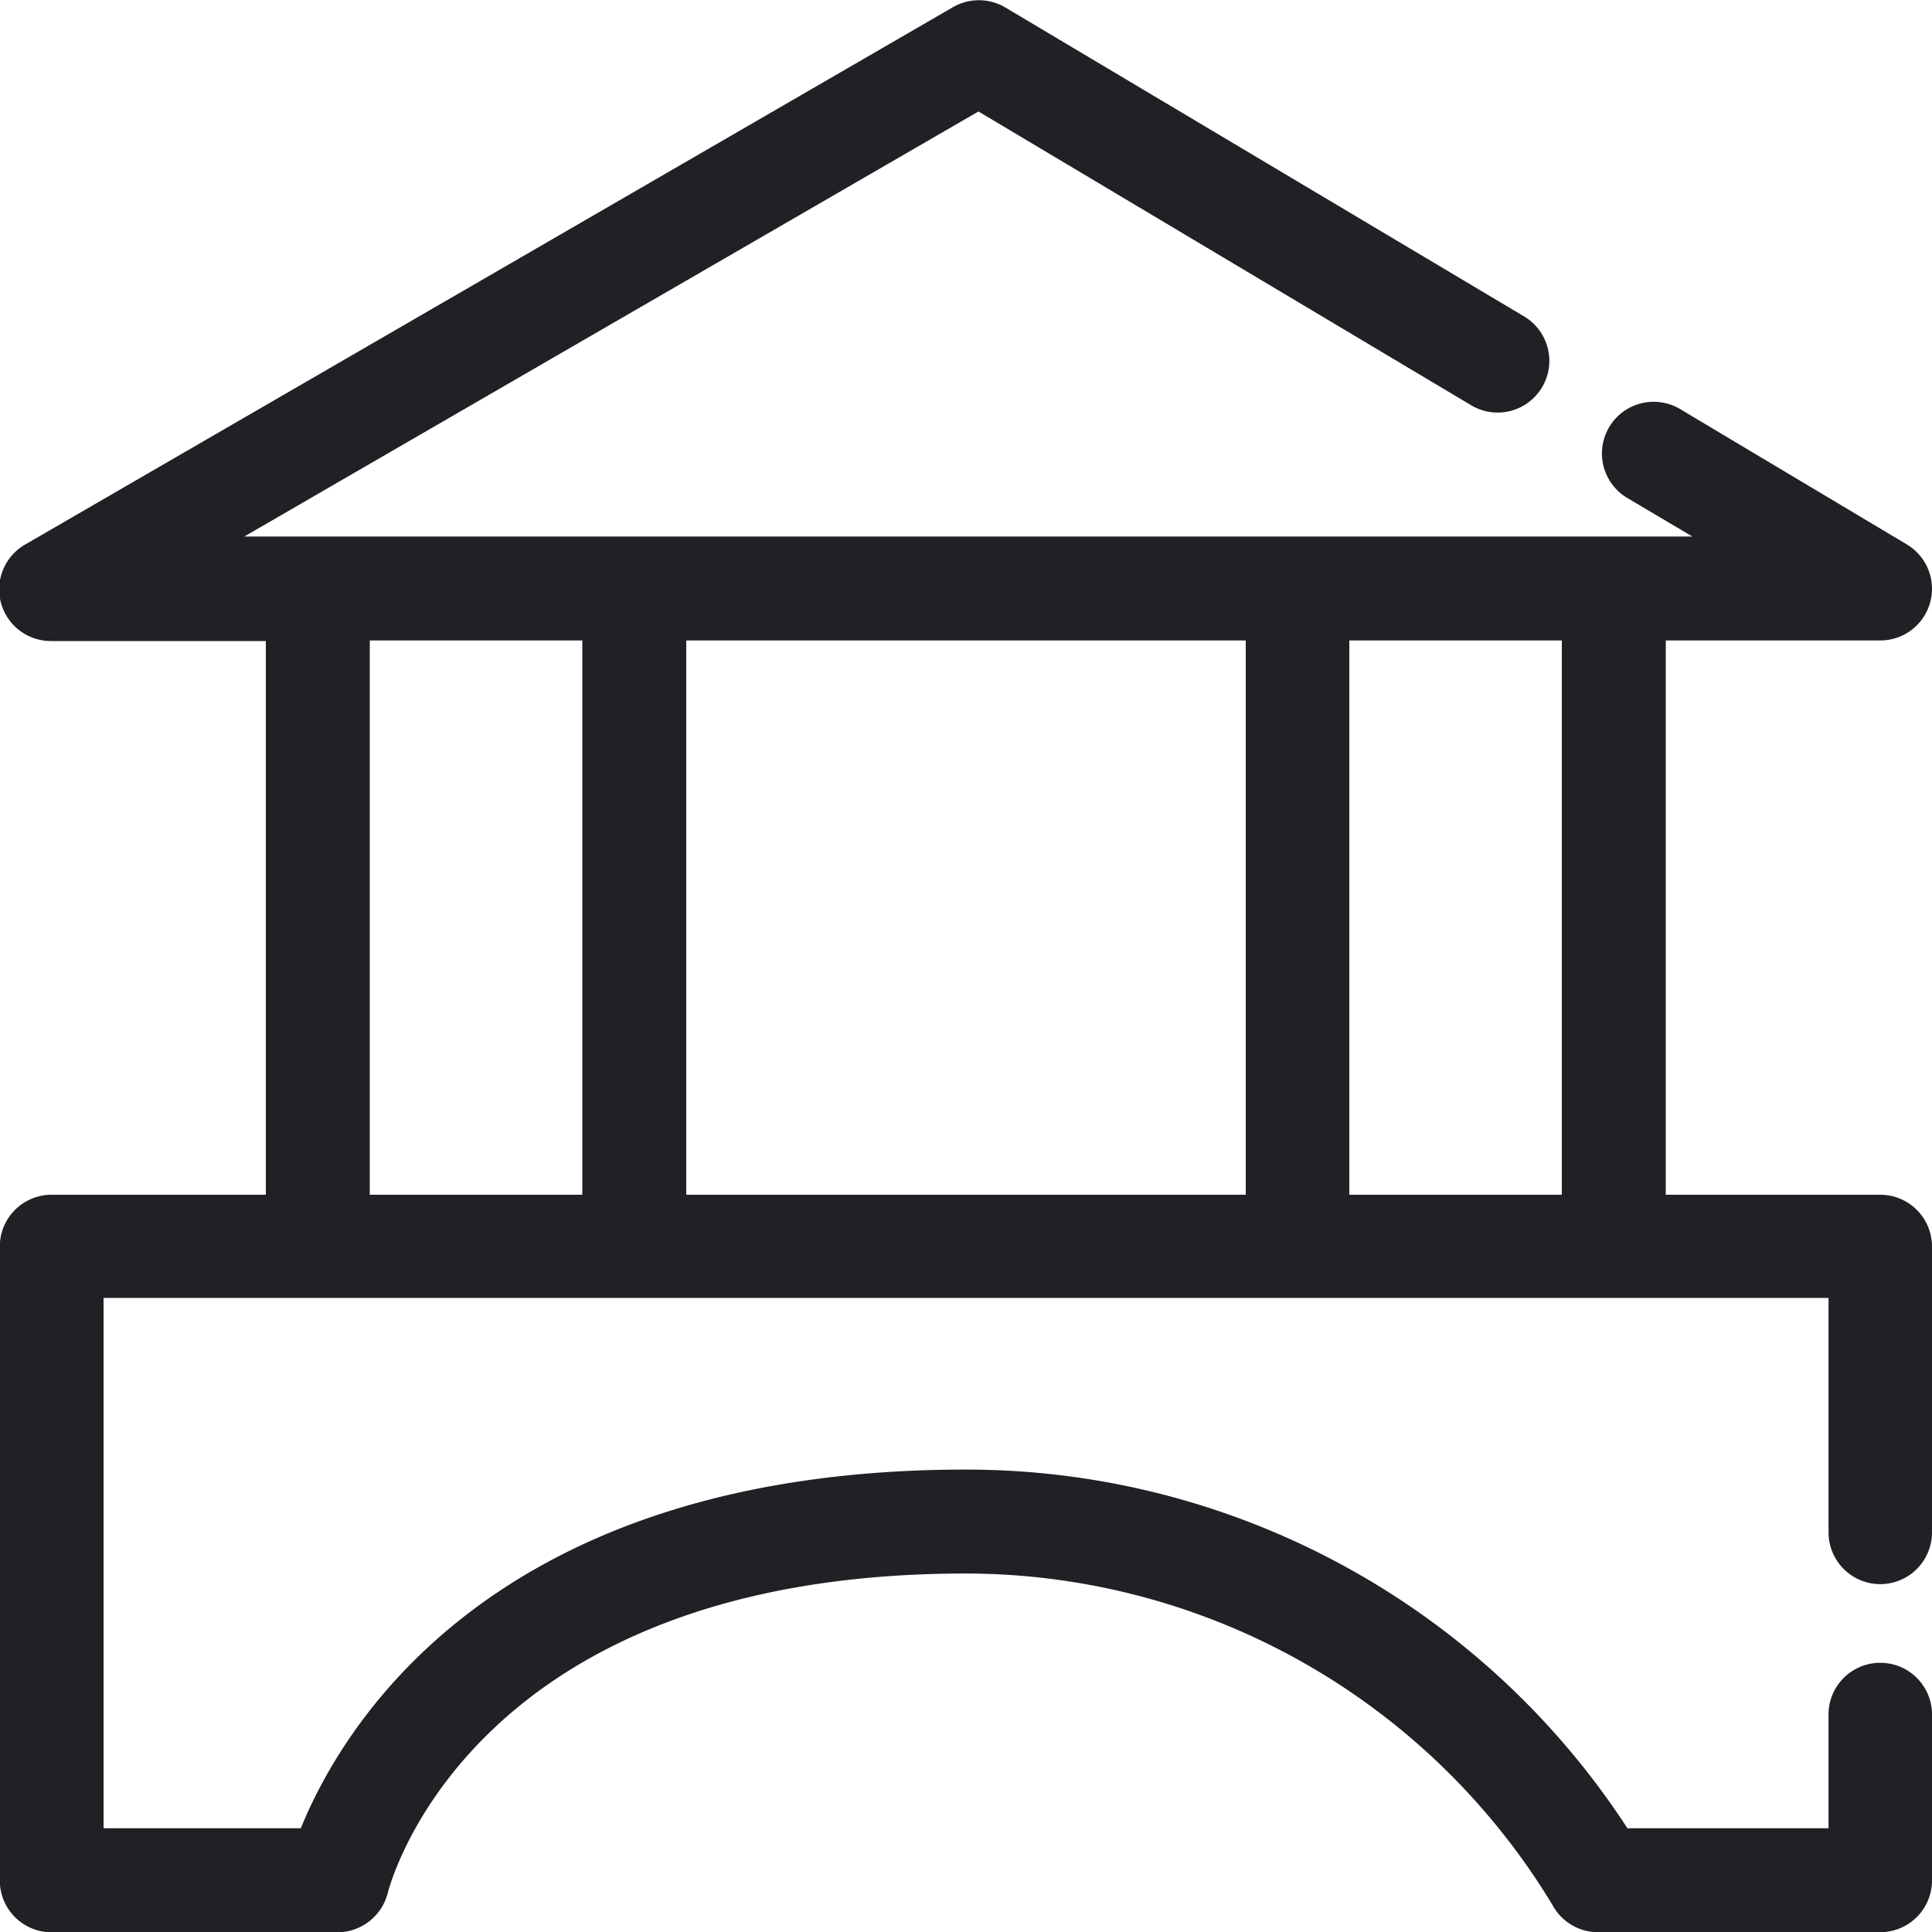 <svg xmlns="http://www.w3.org/2000/svg" width="20" height="20" viewBox="0 0 20 20">
  <path id="ic_object_104_outline" d="M42.13,39.031a.536.536,0,0,0,.536-.535V35.533A.536.536,0,0,0,42.13,35H39.91V29.262H42.13a.535.535,0,0,0,.274-.995l-2.345-1.4a.535.535,0,1,0-.549.919l.675.4H25.195l7.6-4.4,5.1,3.041a.535.535,0,1,0,.549-.919l-5.373-3.2a.537.537,0,0,0-.543,0l-9.6,5.56a.535.535,0,0,0,.269,1h2.221V35H23.2a.536.536,0,0,0-.536.535V42.1a.536.536,0,0,0,.536.535h2.96a.539.539,0,0,0,.52-.407c.034-.135.9-3.307,5.984-3.307a7.1,7.1,0,0,1,6.074,3.433.535.535,0,0,0,.471.28H42.13a.536.536,0,0,0,.536-.535V40.358a.536.536,0,0,0-1.071,0v1.2H39.513a8.165,8.165,0,0,0-6.847-3.713c-4.9,0-6.46,2.666-6.886,3.713H23.738V36.068H41.595V38.5A.536.536,0,0,0,42.13,39.031Zm-6.568-9.769V35H29.77V29.262ZM26.494,35V29.262h2.2V35Zm10.14,0V29.262h2.2V35Z" transform="translate(-22.666 -22.632)" fill="#202125"/>
</svg>
